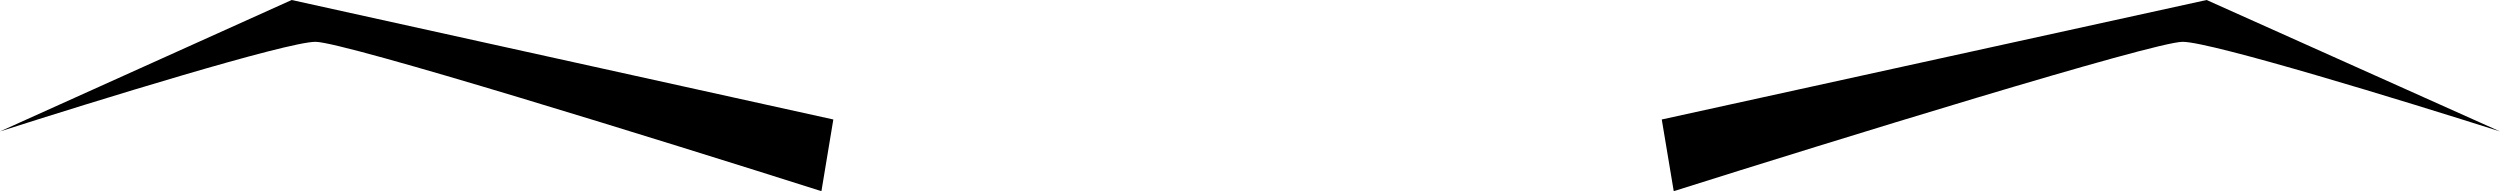 <svg width="510" height="39" viewBox="0 0 510 39" fill="none" xmlns="http://www.w3.org/2000/svg">
<path d="M445.264 8.531C439.401 8.531 373.607 28.844 341.443 39L339 24.375L450.15 0L510 26.812C490.864 20.719 451.127 8.531 445.264 8.531Z" fill="black"/>
<path d="M64.357 8.531C70.186 8.531 135.595 28.844 167.571 39L170 24.375L59.5 0L0 26.812C19.024 20.719 58.529 8.531 64.357 8.531Z" fill="black"/>
</svg>
